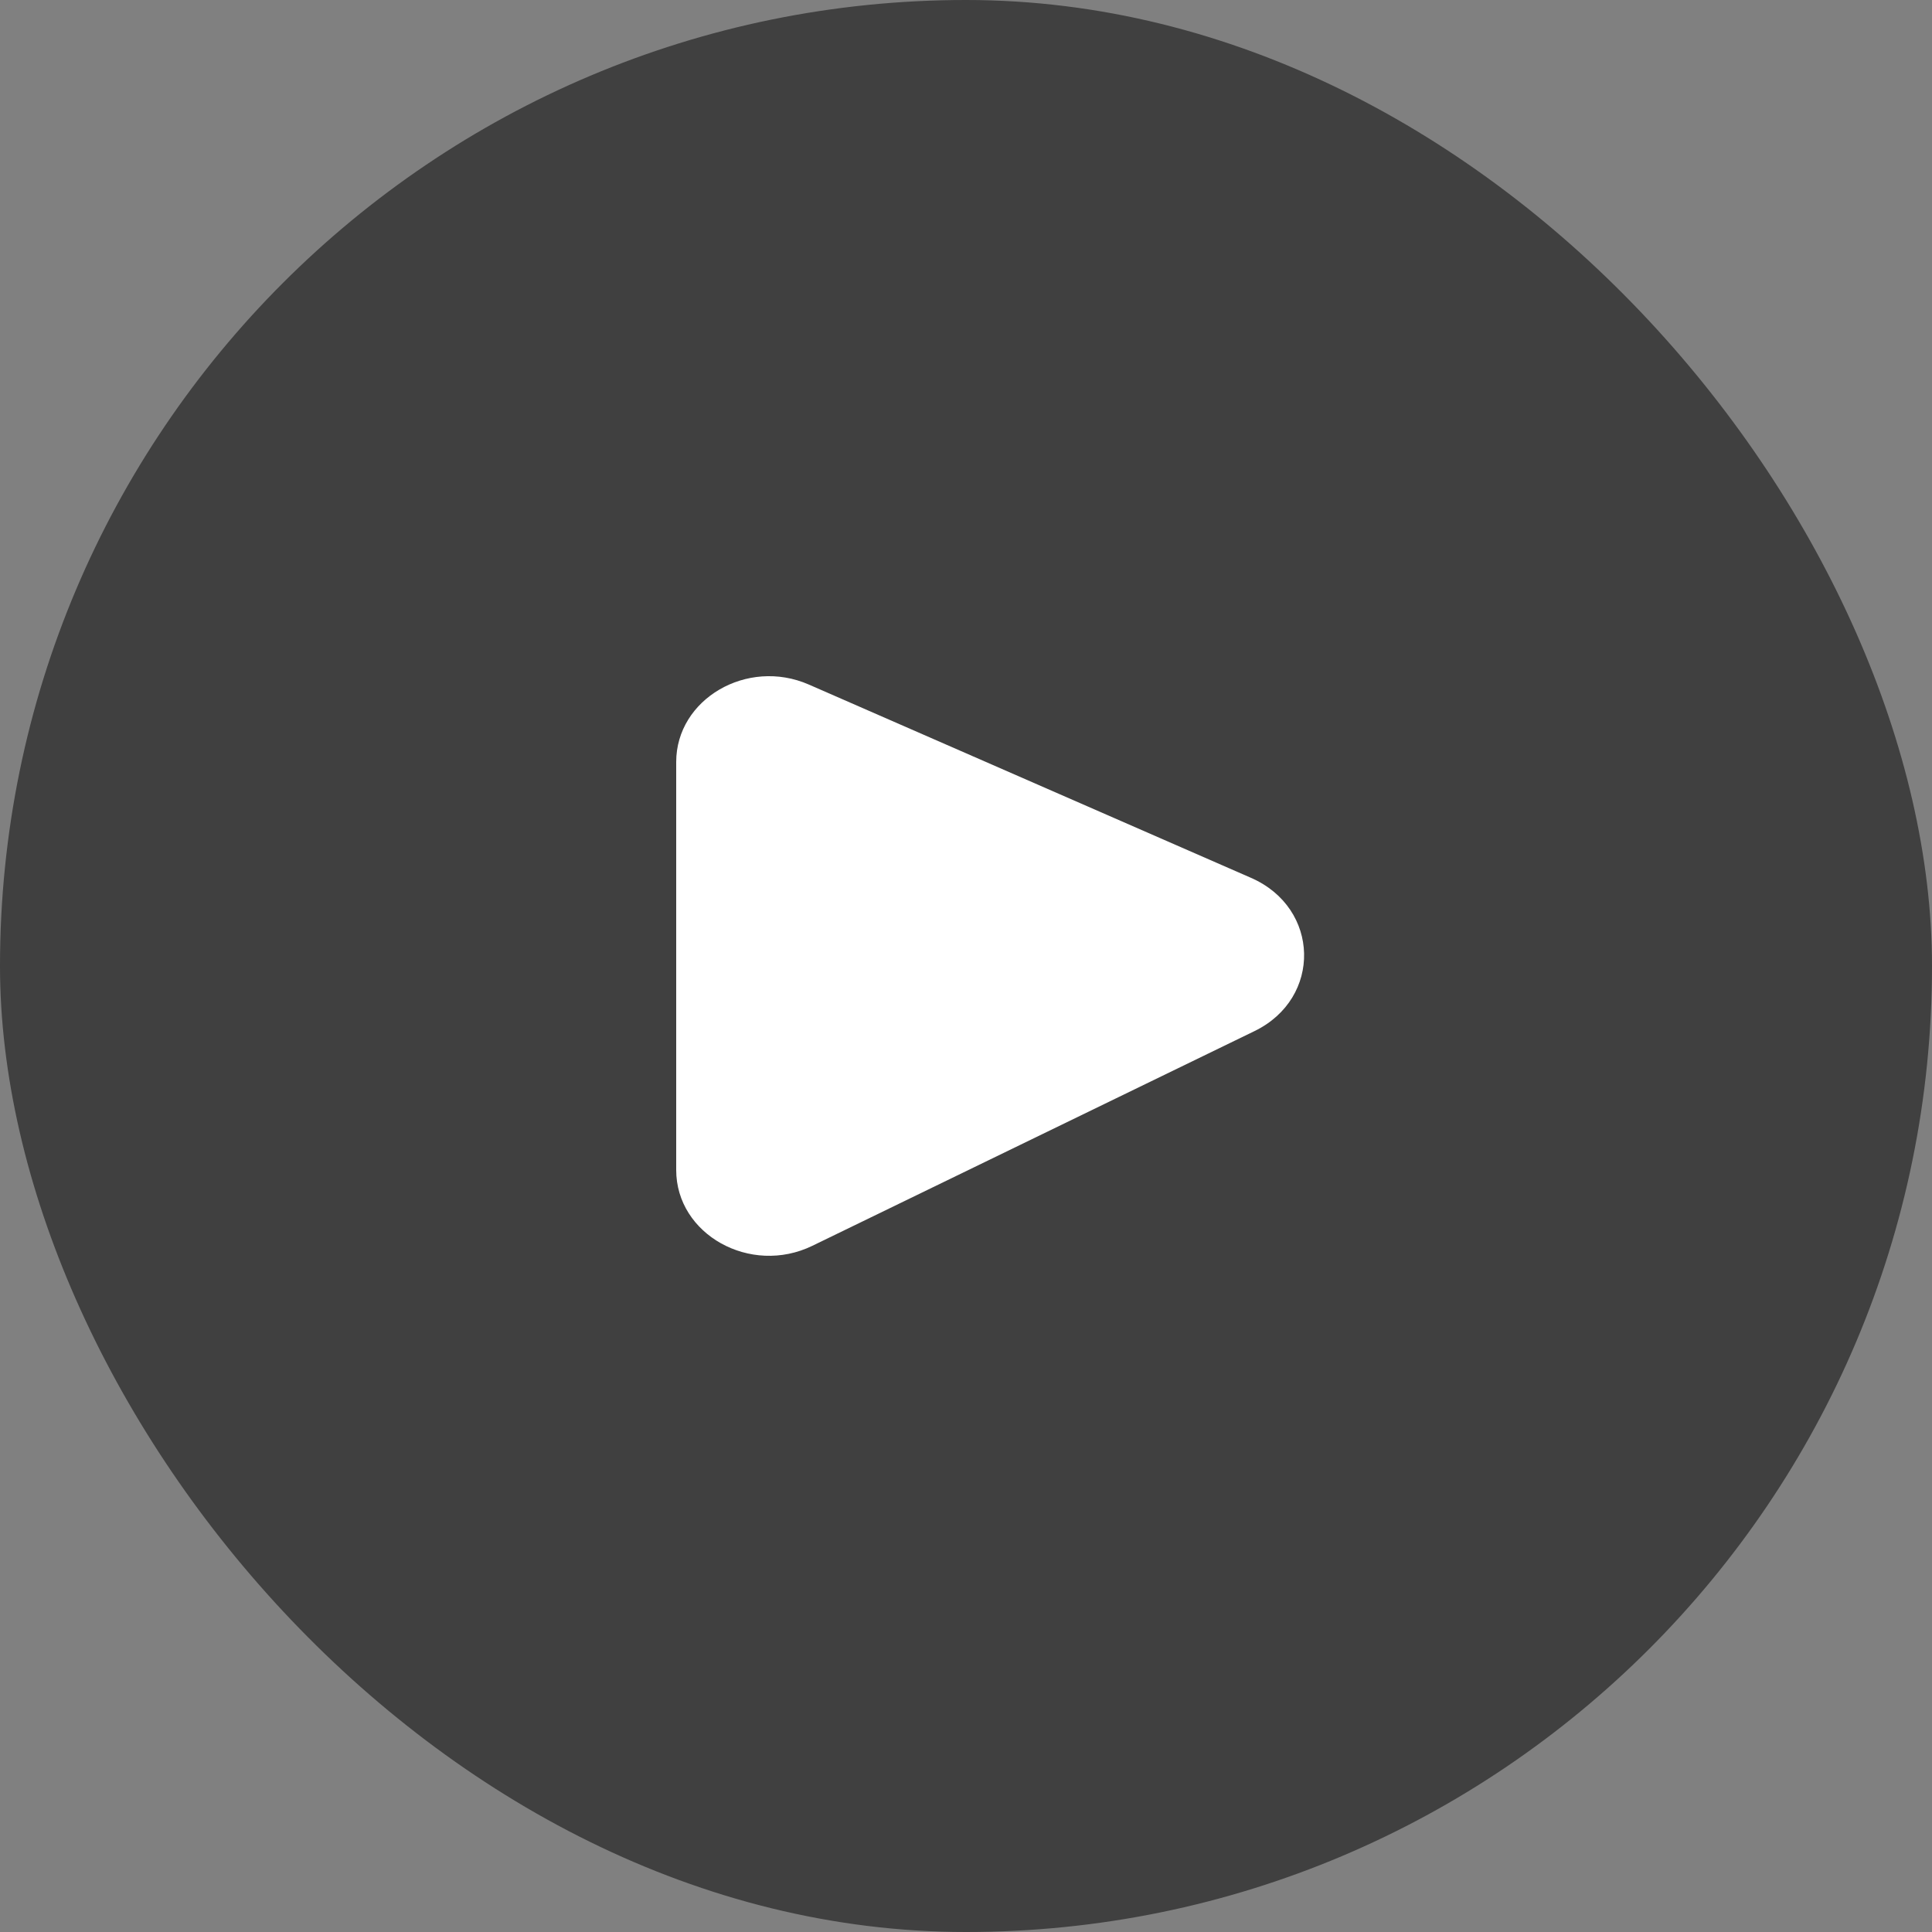 <svg width="32" height="32" viewBox="0 0 32 32" fill="none" xmlns="http://www.w3.org/2000/svg">
  <rect x="0" y="0" width="32" height="32" fill="#808080" stroke="none"/>
  <rect width="32" height="32" rx="16" fill="black" fill-opacity="0.5" />
  <path
    d="M11.2 19.379V12.621C11.2 11.579 12.376 10.892 13.396 11.338L20.721 14.54C21.866 15.04 21.9 16.533 20.779 17.078L13.454 20.635C12.43 21.132 11.2 20.447 11.2 19.379Z"
    fill="white" />
</svg>